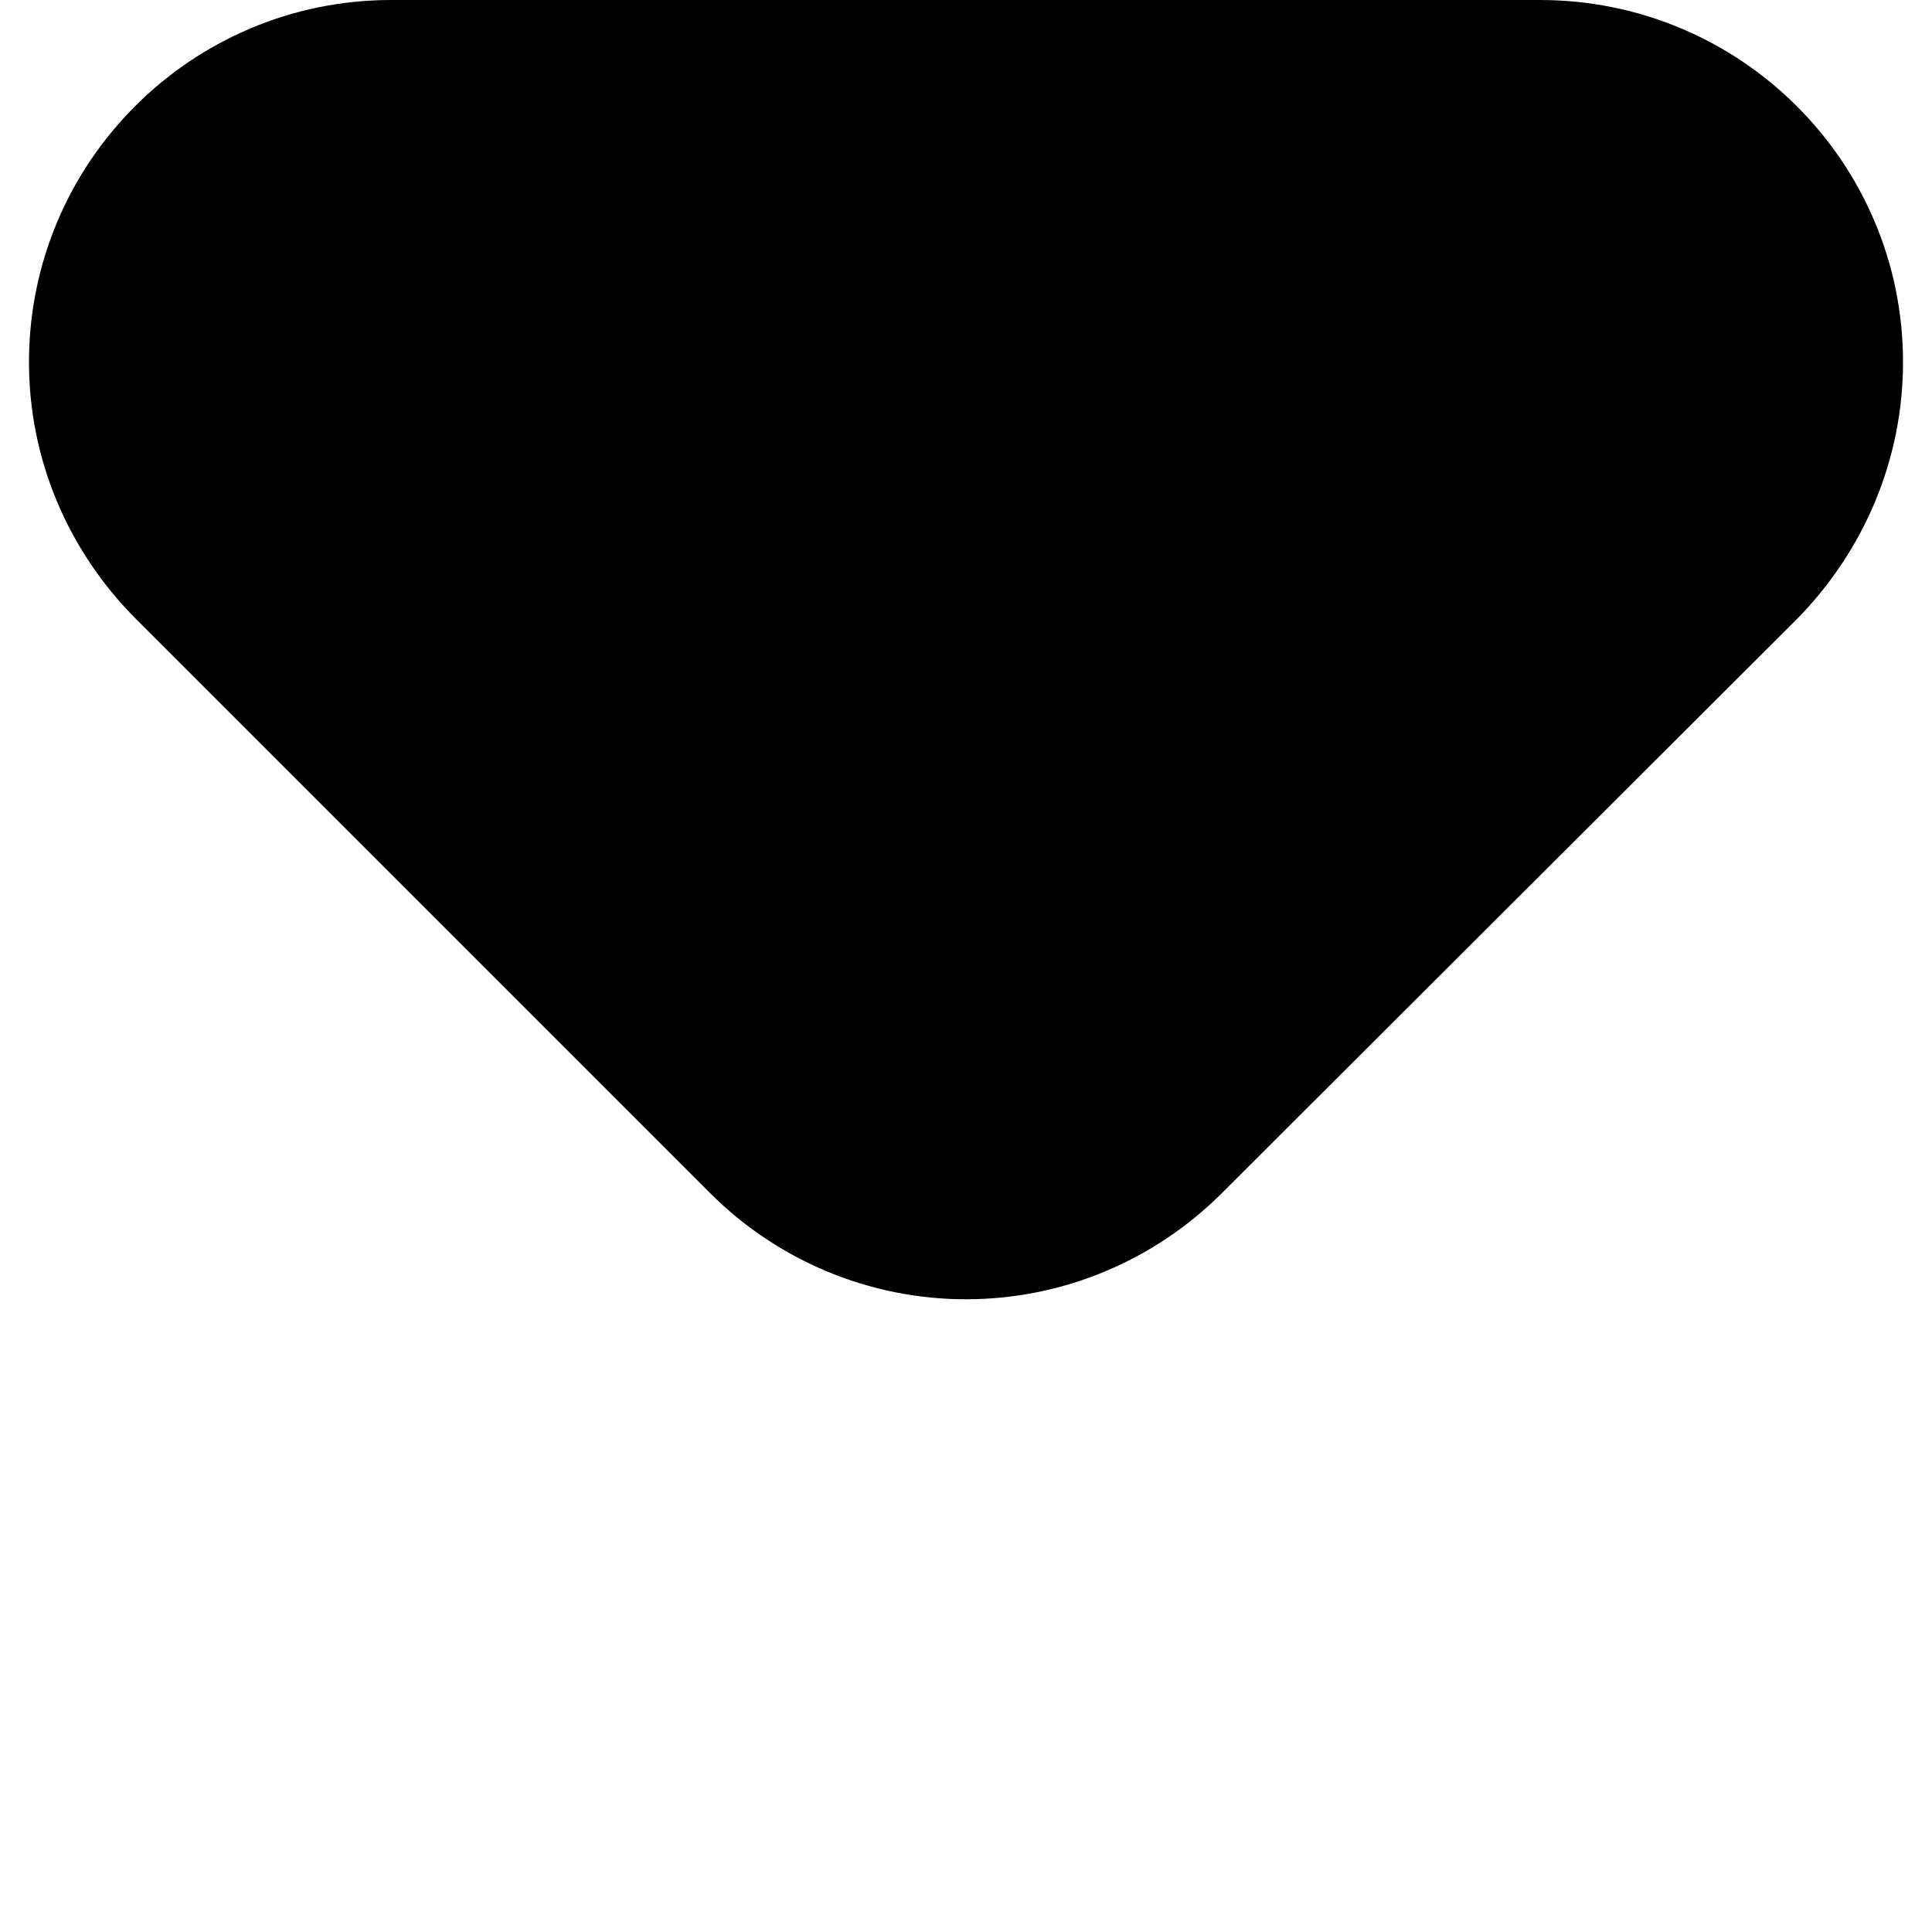 ﻿<?xml version="1.0" encoding="utf-8"?>
<svg version="1.1" xmlns:xlink="http://www.w3.org/1999/xlink" width="2px" height="2px" xmlns="http://www.w3.org/2000/svg">
  <defs>
    <pattern id="BGPattern" patternUnits="userSpaceOnUse" alignment="0 0" imageRepeat="None" />
    <mask fill="white" id="Clip5910">
      <path d="M 1 1.345  C 0.9 1.345  0.805 1.305  0.735 1.235  L 0.141 0.641  C 0.07 0.57  0.03 0.475  0.03 0.375  C 0.03 0.168  0.198 0  0.405 0  L 1.594 0  C 1.802 0  1.97 0.168  1.97 0.375  C 1.97 0.475  1.93 0.57  1.86 0.641  L 1.265 1.235  C 1.195 1.305  1.1 1.345  1 1.345  Z " fill-rule="evenodd" />
    </mask>
  </defs>
  <g transform="matrix(1 0 0 1 -11 -3 )">
    <path d="M 1 1.345  C 0.9 1.345  0.805 1.305  0.735 1.235  L 0.141 0.641  C 0.07 0.57  0.03 0.475  0.03 0.375  C 0.03 0.168  0.198 0  0.405 0  L 1.594 0  C 1.802 0  1.97 0.168  1.97 0.375  C 1.97 0.475  1.93 0.57  1.86 0.641  L 1.265 1.235  C 1.195 1.305  1.1 1.345  1 1.345  Z " fill-rule="nonzero" fill="rgba(0, 0, 0, 1)" stroke="none" transform="matrix(1 0 0 1 11 3 )" class="fill" />
    <path d="M 1 1.345  C 0.9 1.345  0.805 1.305  0.735 1.235  L 0.141 0.641  C 0.07 0.57  0.03 0.475  0.03 0.375  C 0.03 0.168  0.198 0  0.405 0  L 1.594 0  C 1.802 0  1.97 0.168  1.97 0.375  C 1.97 0.475  1.93 0.57  1.86 0.641  L 1.265 1.235  C 1.195 1.305  1.1 1.345  1 1.345  Z " stroke-width="0" stroke-dasharray="0" stroke="rgba(255, 255, 255, 0)" fill="none" transform="matrix(1 0 0 1 11 3 )" class="stroke" mask="url(#Clip5910)" />
  </g>
</svg>